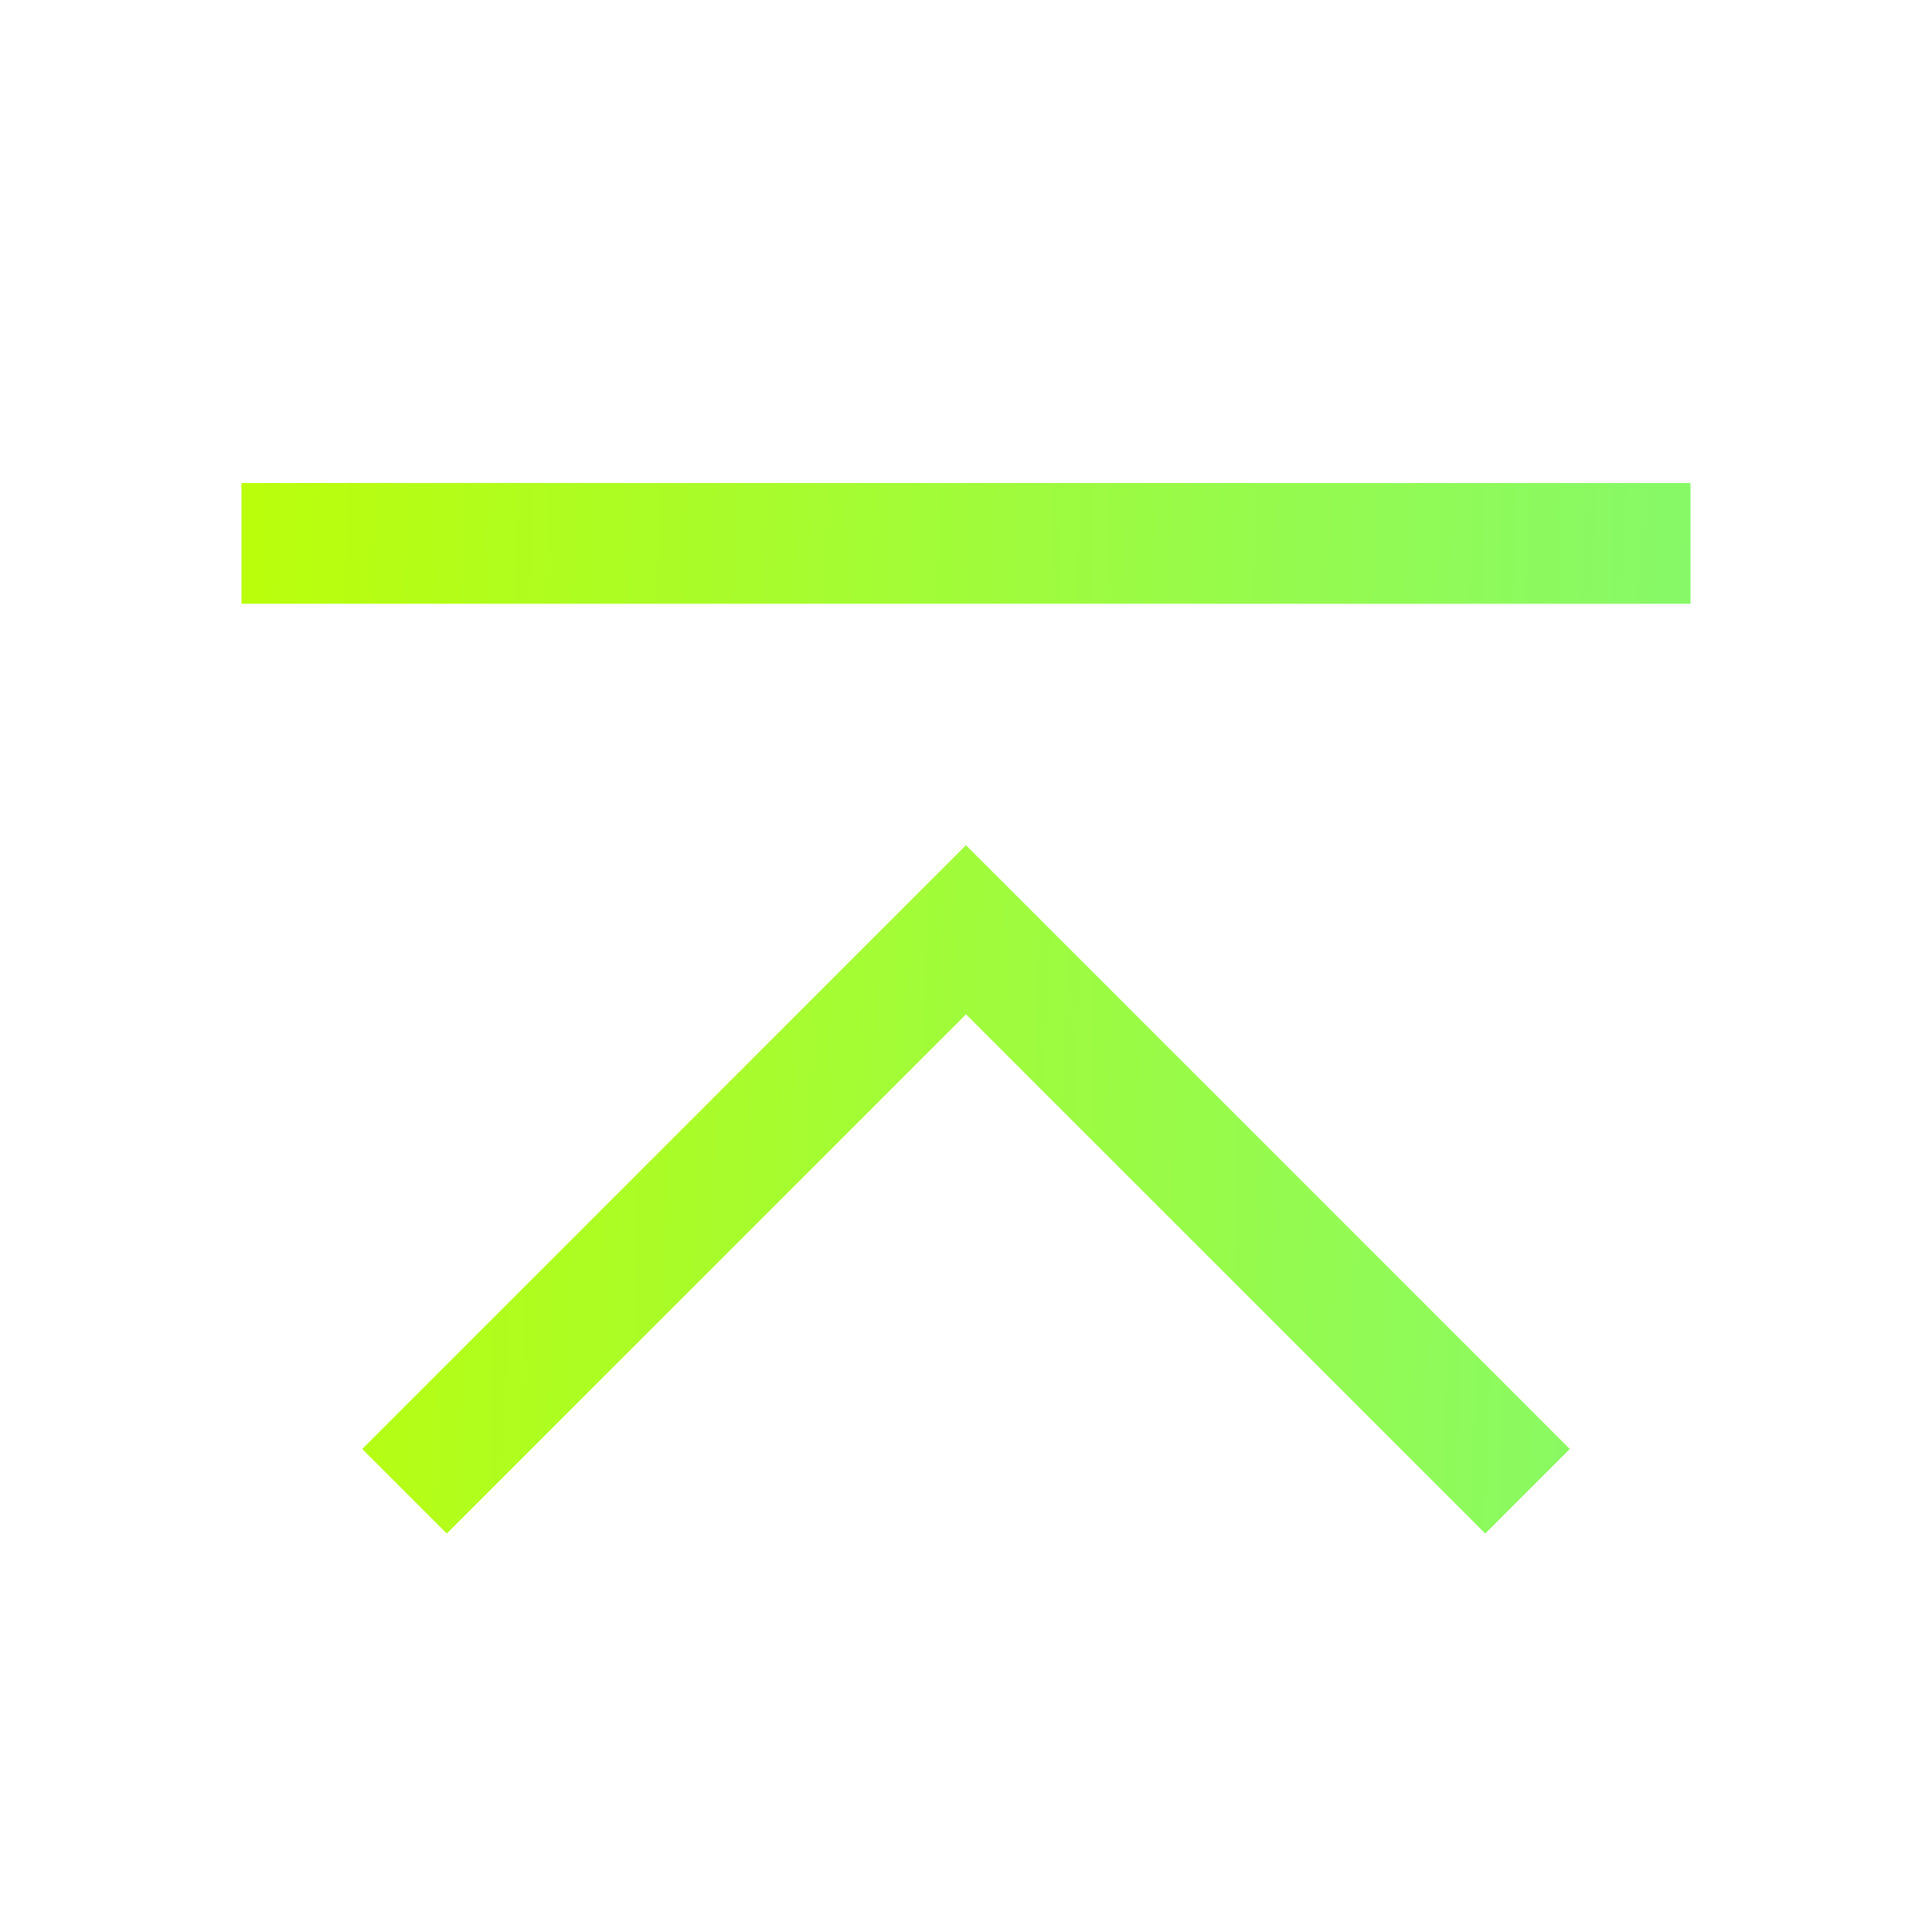 <svg width="55" height="55" viewBox="0 0 55 55" fill="none" xmlns="http://www.w3.org/2000/svg">
<path d="M27.5 24.062L10.312 41.25L12.719 43.656L27.5 28.875L42.281 43.656L44.688 41.25L27.5 24.062ZM6.875 13.75H48.125V17.188H6.875V13.75Z" fill="url(#paint0_linear_1_2)"/>
<defs>
<linearGradient id="paint0_linear_1_2" x1="5.145" y1="28.703" x2="48.252" y2="29.986" gradientUnits="userSpaceOnUse">
<stop stop-color="#BCFE08"/>
<stop offset="1" stop-color="#86F969"/>
</linearGradient>
</defs>
</svg>
